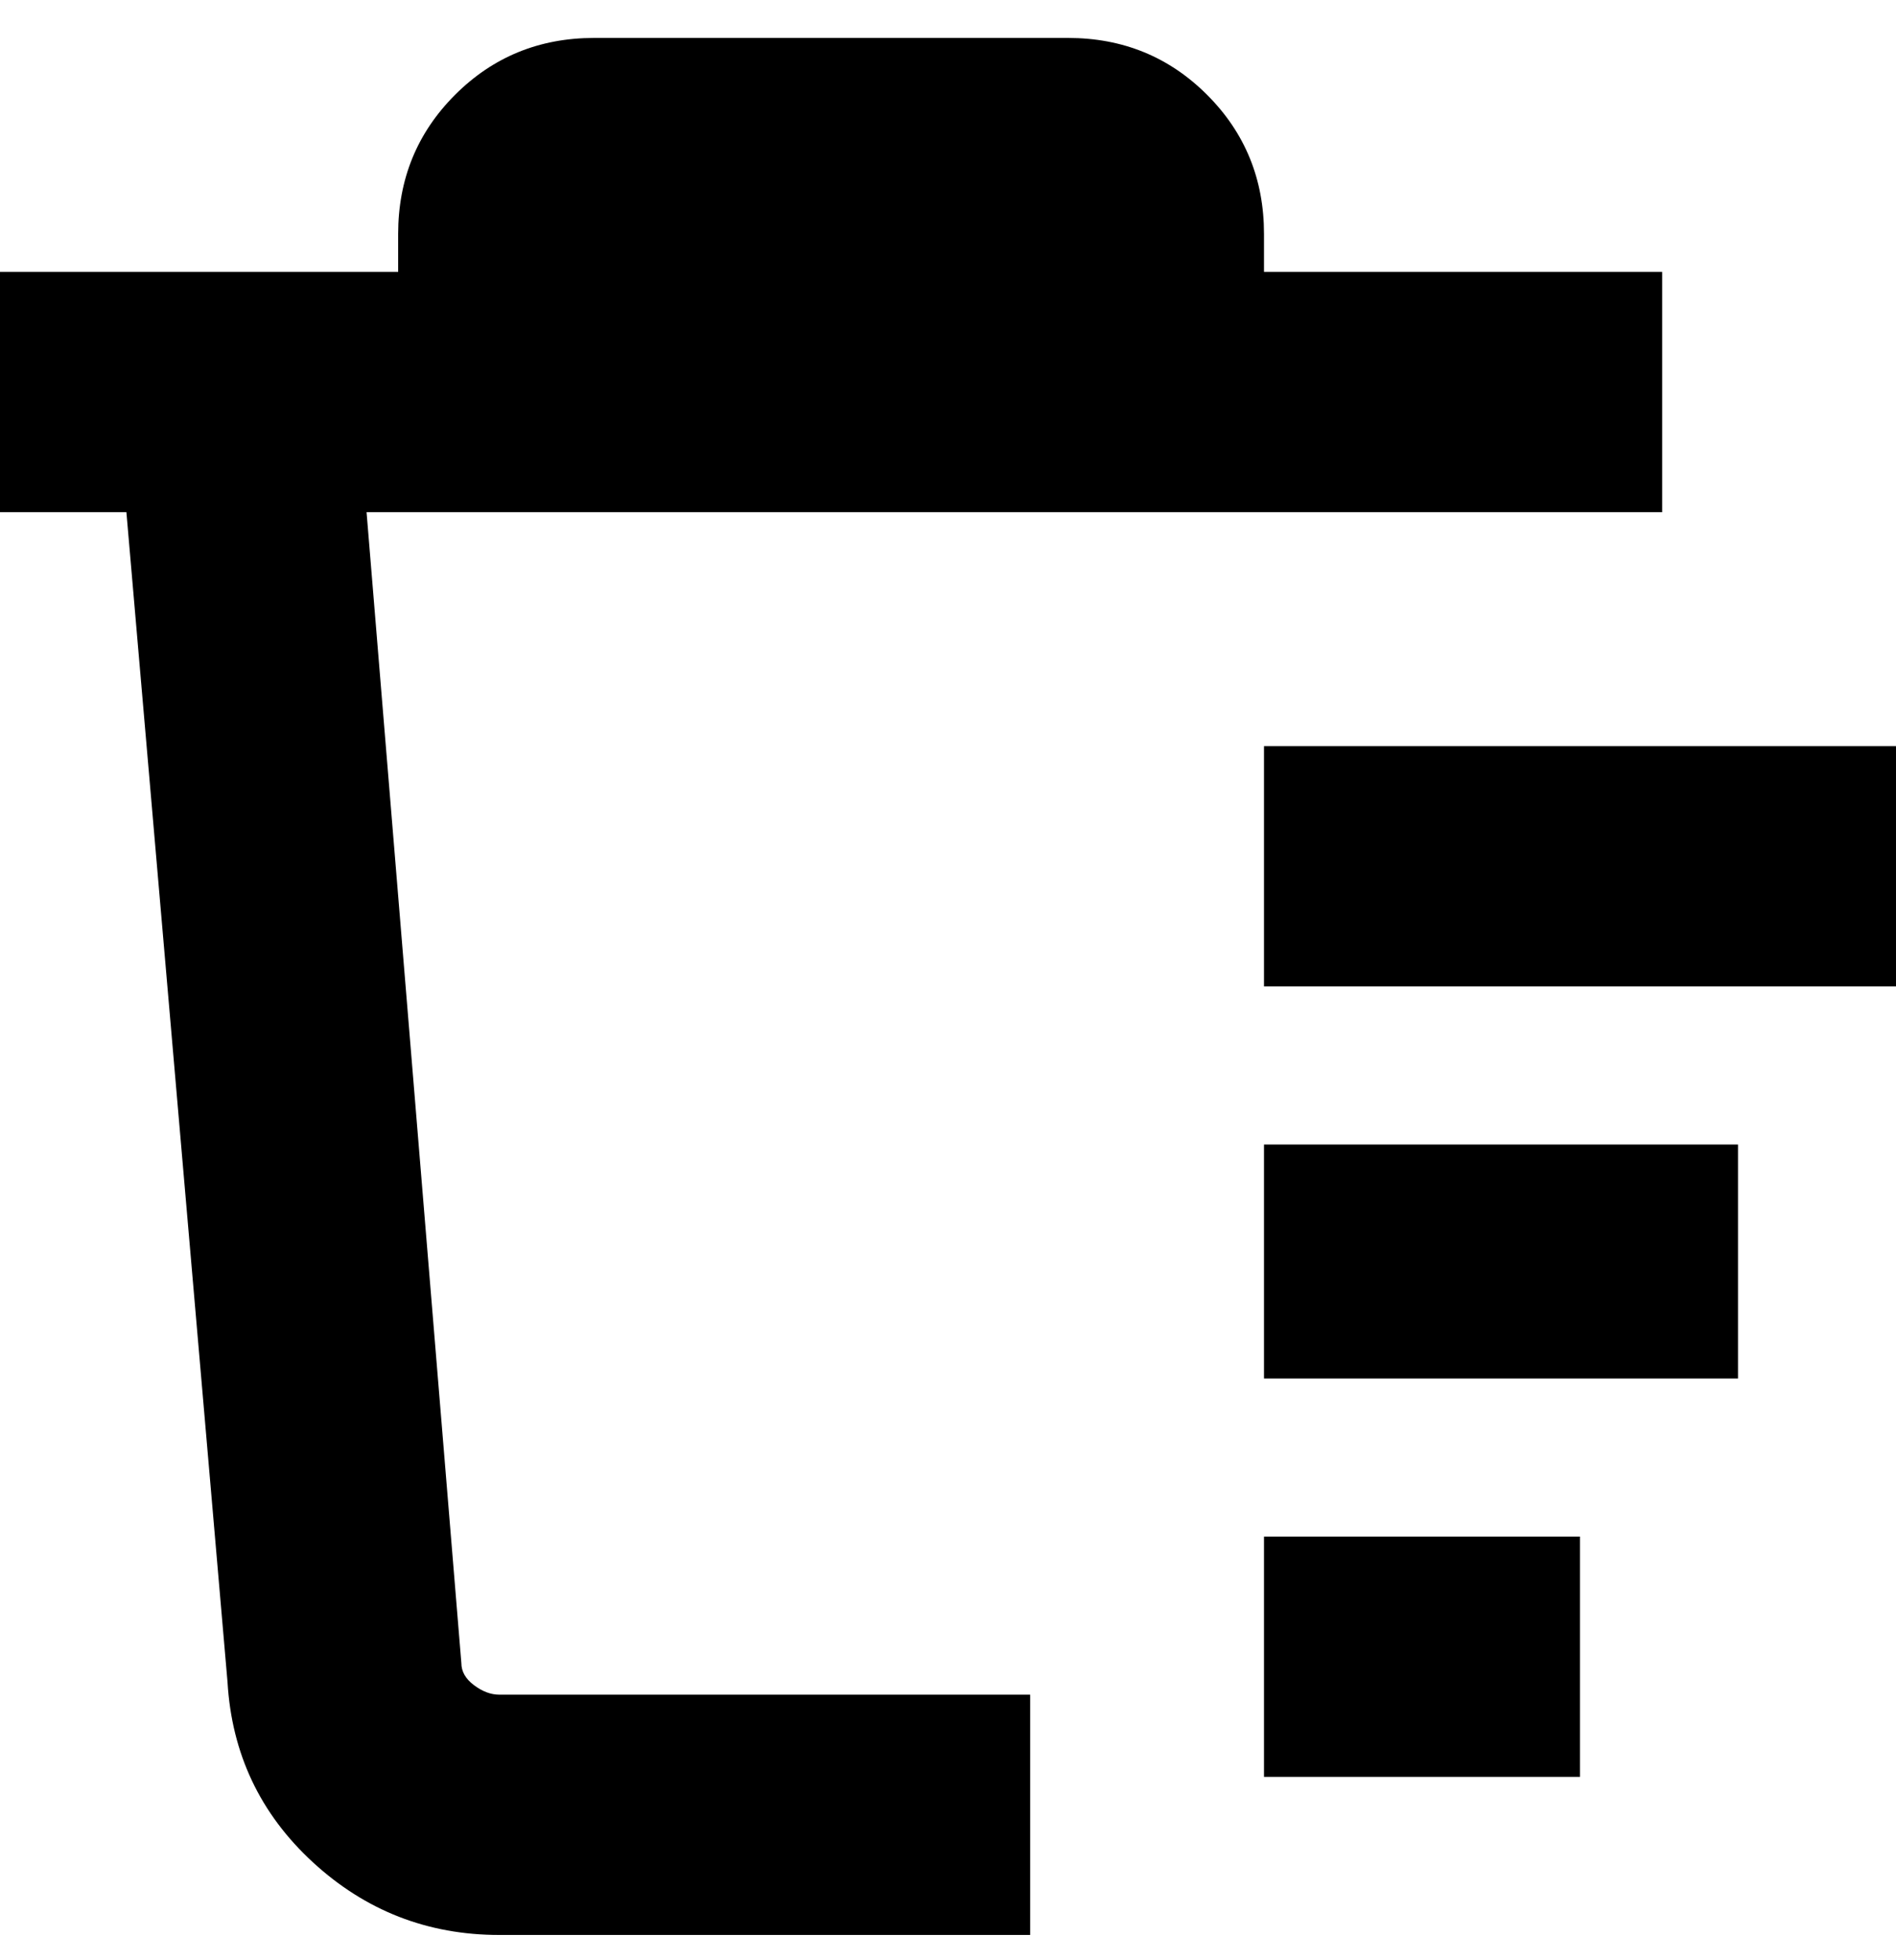 <svg viewBox="0 0 300 310" xmlns="http://www.w3.org/2000/svg"><path d="M79 268h84v38H79q-17 0-29.5-11.5T36 266L20 81H0V43h63v-6q0-13 9-22t22-9h75q13 0 22 9t9 22v6h63v38H58l15 182q0 2 2 3.5t4 1.5zm121-150v38h100v-38H200zm0 100h75v-37h-75v37zm0 63h50v-38h-50v38z"/></svg>